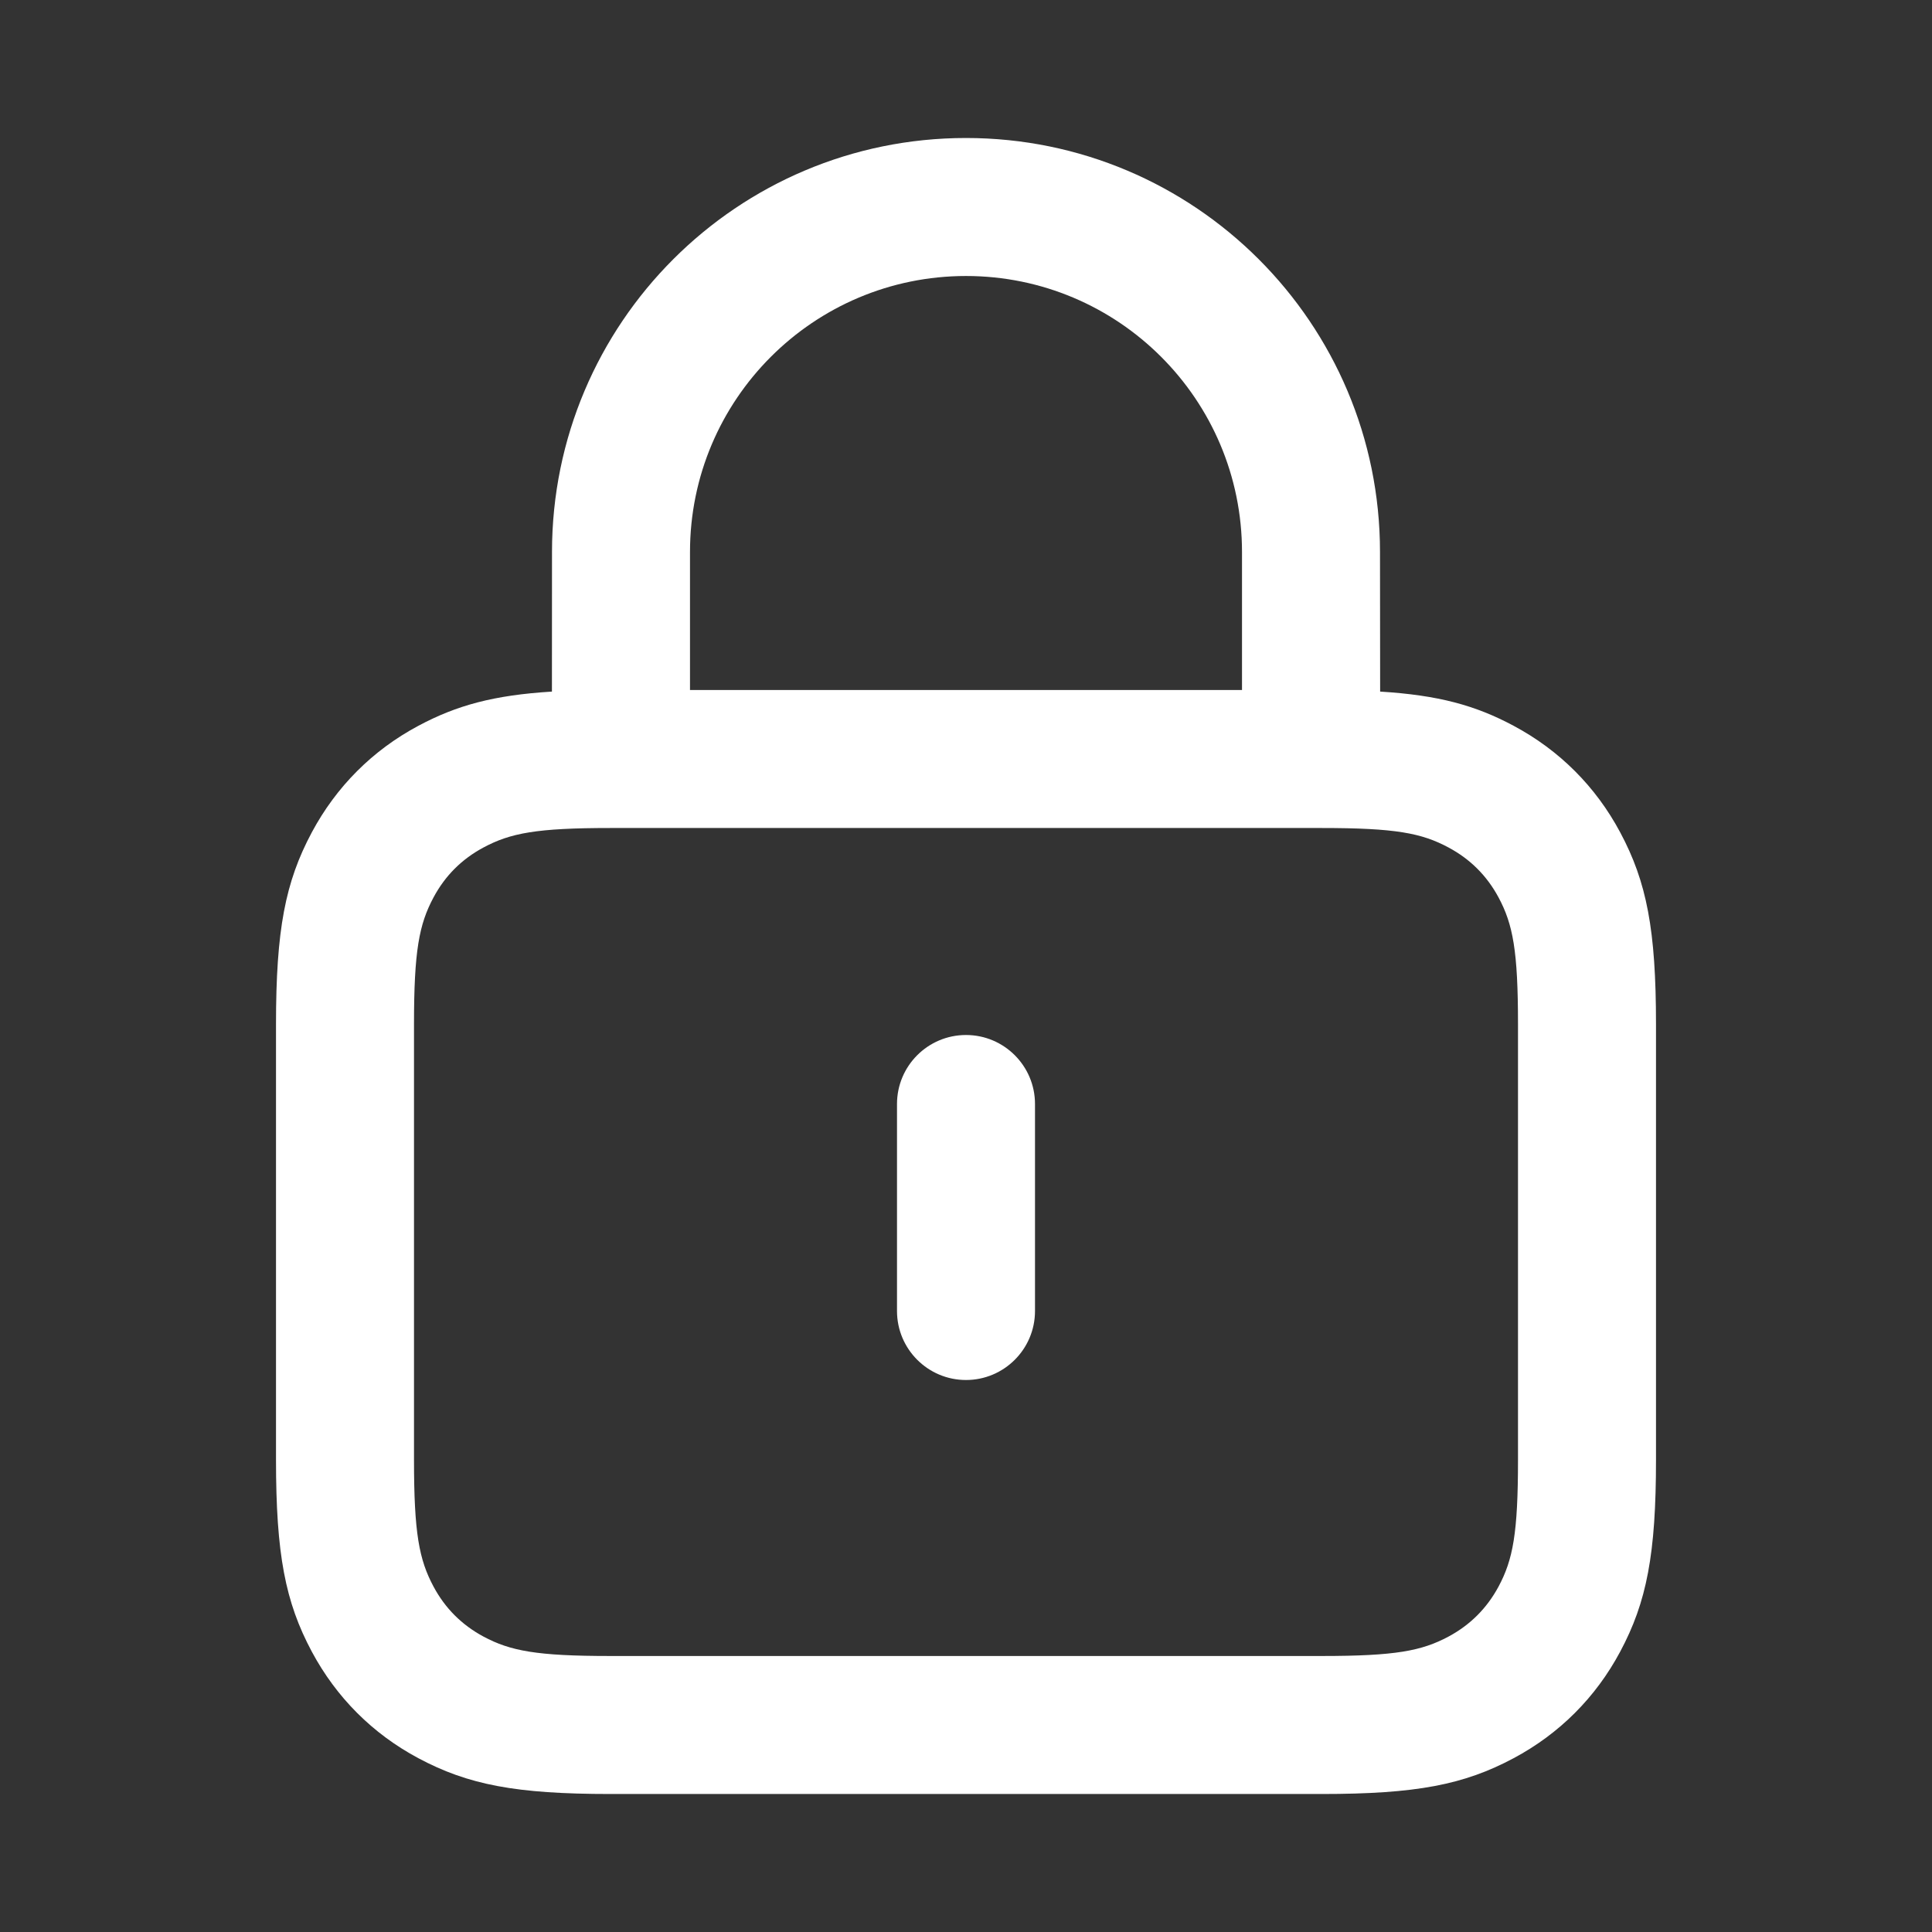 <svg width="28" height="28" viewBox="0 0 28 28" fill="none" xmlns="http://www.w3.org/2000/svg">
<rect x="0" y="0" width="28" height="28" fill="#333333" stroke="none"/>
<path d="M14 2C17.314 2 20 4.686 20 8L20.002 10.023C20.845 10.075 21.383 10.222 21.937 10.519C22.6 10.873 23.127 11.4 23.481 12.063C23.866 12.783 24 13.476 24 14.846V21.154C24 22.524 23.866 23.217 23.481 23.937C23.127 24.6 22.6 25.127 21.937 25.481C21.217 25.866 20.524 26 19.154 26H8.846C7.476 26 6.784 25.866 6.063 25.481C5.4 25.127 4.874 24.6 4.519 23.937C4.134 23.217 4 22.524 4 21.154V14.846C4 13.476 4.134 12.783 4.519 12.063C4.874 11.4 5.4 10.873 6.063 10.519C6.618 10.222 7.156 10.075 7.999 10.023L8 8C8 4.686 10.686 2 14 2ZM19.154 12H8.846C7.778 12 7.397 12.073 7.006 12.283C6.692 12.451 6.451 12.692 6.283 13.006C6.074 13.397 6 13.778 6 14.846V21.154C6 22.222 6.074 22.603 6.283 22.994C6.451 23.308 6.692 23.549 7.006 23.718C7.397 23.927 7.778 24 8.846 24H19.154C20.223 24 20.603 23.927 20.994 23.718C21.308 23.549 21.549 23.308 21.718 22.994C21.927 22.603 22 22.222 22 21.154V14.846C22 13.778 21.927 13.397 21.718 13.006C21.549 12.692 21.308 12.451 20.994 12.283C20.603 12.073 20.223 12 19.154 12ZM14 15C14.552 15 15 15.448 15 16V19C15 19.552 14.552 20 14 20C13.448 20 13 19.552 13 19V16C13 15.448 13.448 15 14 15ZM14 4C11.791 4 10 5.791 10 8V10H18V8C18 5.791 16.209 4 14 4Z" fill="white"/>
</svg>
